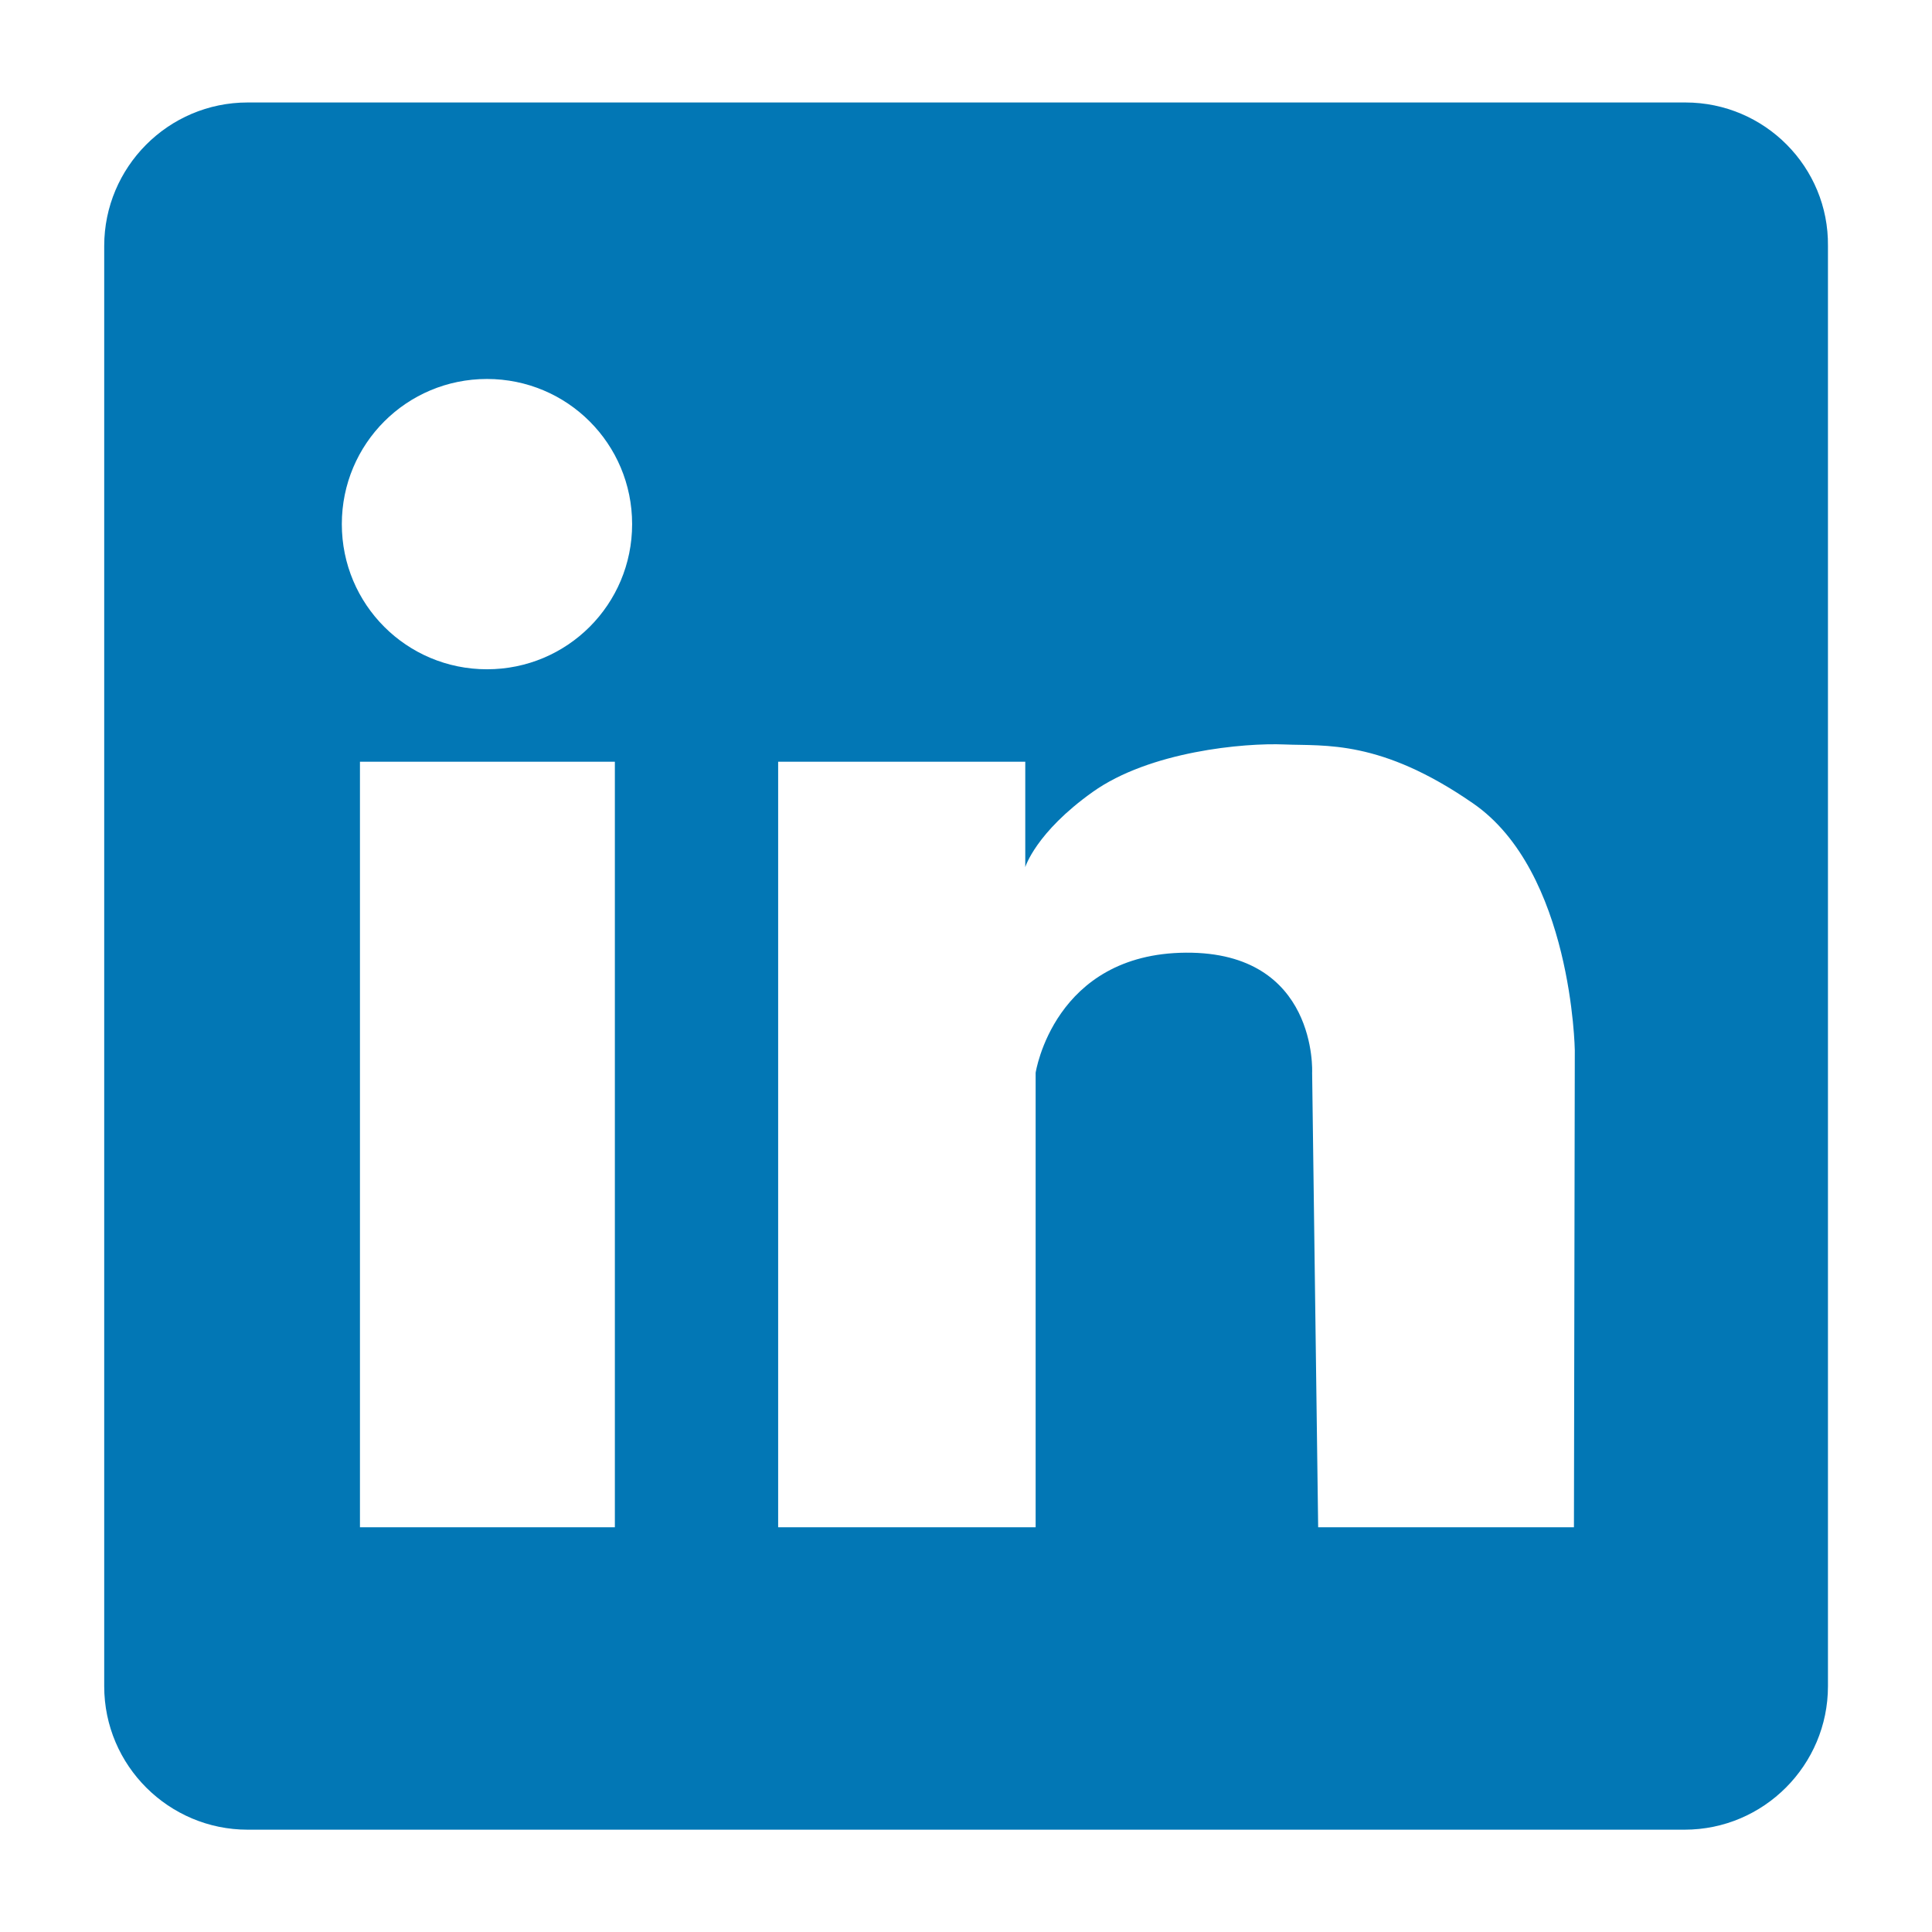 <svg xmlns="http://www.w3.org/2000/svg" xmlns:xlink="http://www.w3.org/1999/xlink" width="500" zoomAndPan="magnify" viewBox="0 0 375 375" height="500" preserveAspectRatio="xMidYMid meet" version="1.0"><defs><clipPath id="20c45874ec"><path d="M 20 19.891 L 355 19.891 L 355 355.141 L 20 355.141 Z M 20 19.891 " clip-rule="nonzero"/></clipPath></defs><g clip-path="url(#20c45874ec)"><path fill="#0277b5" d="M 327.133 19.891 L 48.066 19.891 C 32.637 19.891 20.227 32.469 20.227 47.73 L 20.227 327.301 C 20.227 342.73 32.805 355.141 48.066 355.141 L 326.965 355.141 C 342.395 355.141 354.805 342.562 354.805 327.301 L 354.805 47.73 C 354.973 32.469 342.562 19.891 327.133 19.891 Z M 119.344 296.441 L 69.867 296.441 L 69.867 147.852 L 119.344 147.852 Z M 94.52 129.906 C 78.926 129.906 66.348 117.328 66.348 101.73 C 66.348 86.137 78.926 73.559 94.52 73.559 C 110.117 73.559 122.695 86.137 122.695 101.73 C 122.695 117.328 110.117 129.906 94.52 129.906 Z M 305.5 296.441 L 255.855 296.441 L 254.684 208.227 C 254.684 208.227 255.855 184.75 230.199 184.914 C 204.539 185.082 201.016 208.227 201.016 208.227 L 201.016 296.441 L 151.039 296.441 L 151.039 147.852 L 199.004 147.852 L 199.004 168.312 C 199.004 168.312 201.016 161.605 212.086 153.723 C 223.152 145.84 241.434 144.164 249.316 144.5 C 257.199 144.832 267.934 143.492 285.875 155.902 C 305.164 169.152 305.668 203.867 305.668 203.867 Z M 305.5 296.441 " fill-opacity="1" fill-rule="nonzero"/></g></svg>